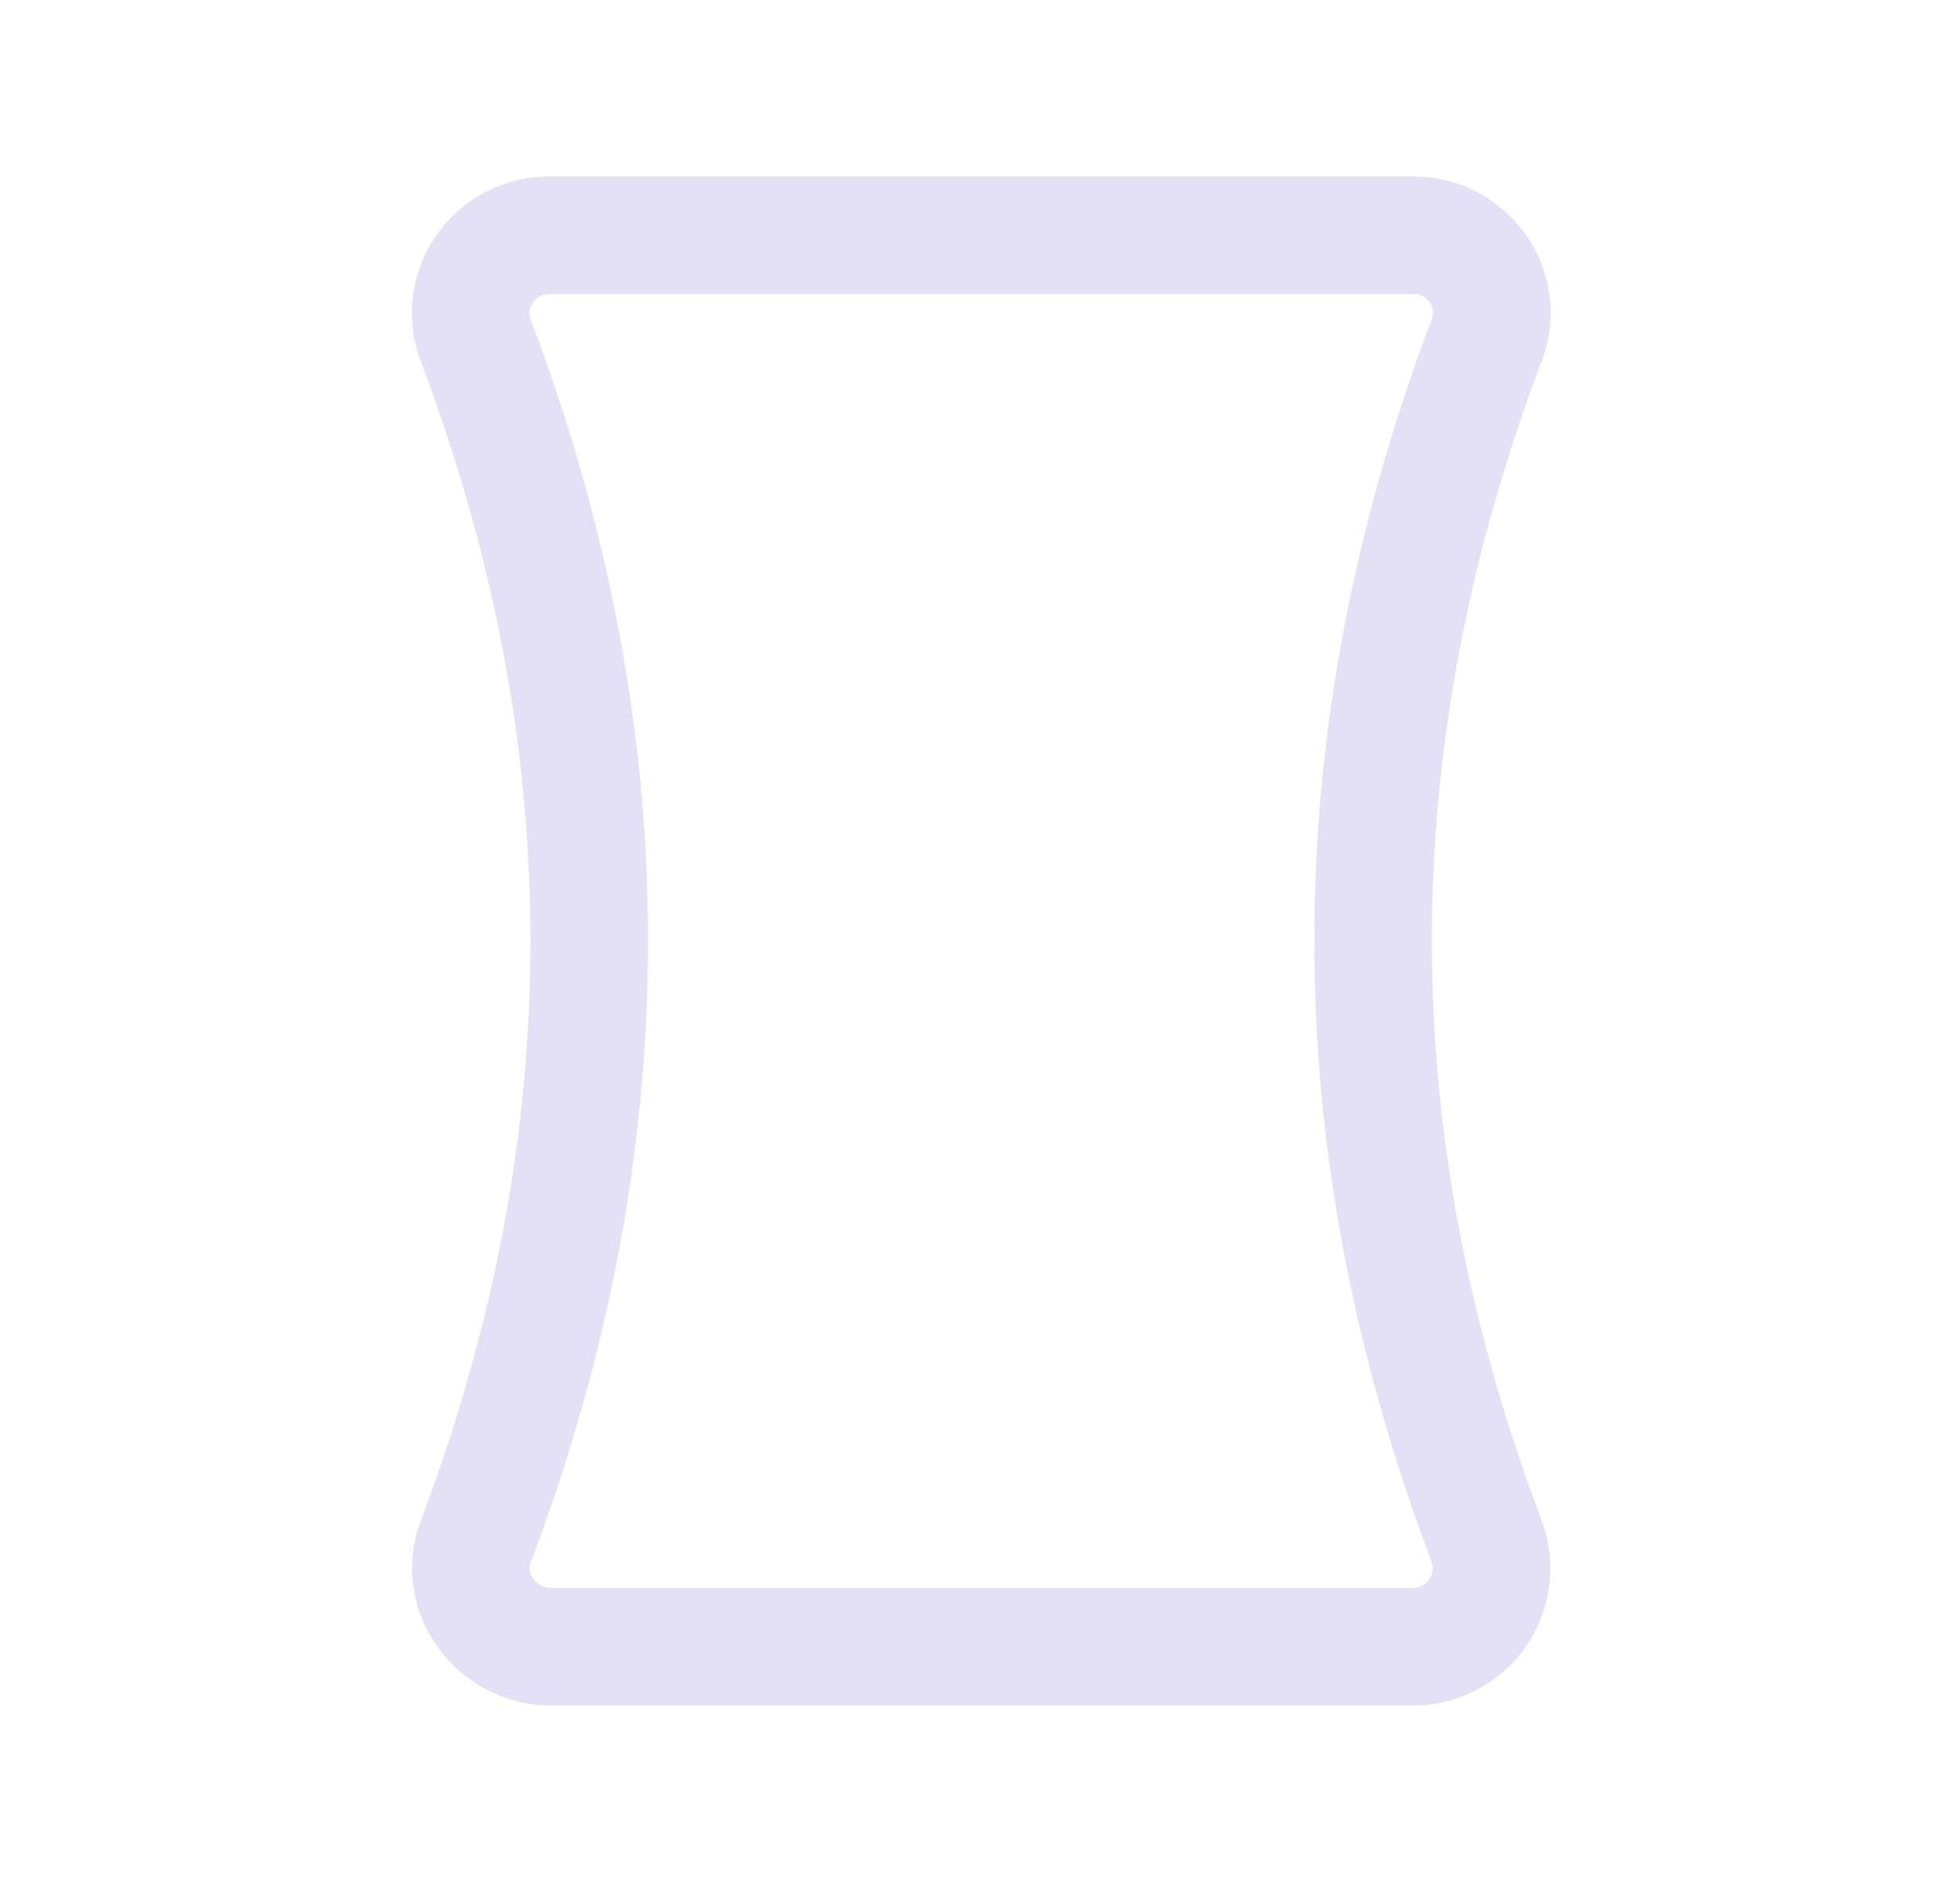 <svg width="25" height="24" viewBox="0 0 25 24" fill="none" xmlns="http://www.w3.org/2000/svg">
<path fill-rule="evenodd" clip-rule="evenodd" d="M18.963 4.338C17.031 9.444 17.031 14.549 18.963 19.655C19.075 19.961 19.032 20.303 18.846 20.57C18.66 20.838 18.355 20.998 18.029 21H7.029C6.337 21 5.821 20.308 6.067 19.66C7.999 14.553 7.999 9.446 6.067 4.339C5.821 3.691 6.31 3 7.002 3H18.03C18.723 3 19.21 3.691 18.965 4.338H18.963Z" stroke="#E1DEF5" stroke-opacity="0.9" stroke-width="1.5" stroke-linecap="round" stroke-linejoin="round"/>
</svg>

